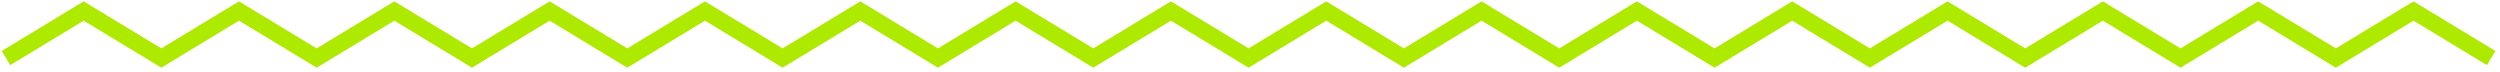 <svg width="454" height="13" viewBox="0 0 454 13" fill="none" xmlns="http://www.w3.org/2000/svg">
<path d="M1.091 10.54L15.194 2L29.297 10.54L43.401 2L57.504 10.54L71.607 2L85.711 10.54L99.814 2L113.917 10.54L128.021 2L142.124 10.54L156.227 2L170.33 10.54L184.434 2L198.537 10.54L212.64 2L226.744 10.54L240.847 2L254.95 10.54L269.054 2L283.157 10.54L297.26 2L311.363 10.54L325.467 2L339.57 10.54L353.673 2L367.777 10.54L381.88 2L395.983 10.54L410.087 2L424.19 10.54L438.293 2L452.396 10.54" stroke="#AEEA00" stroke-width="3"/>
</svg>
